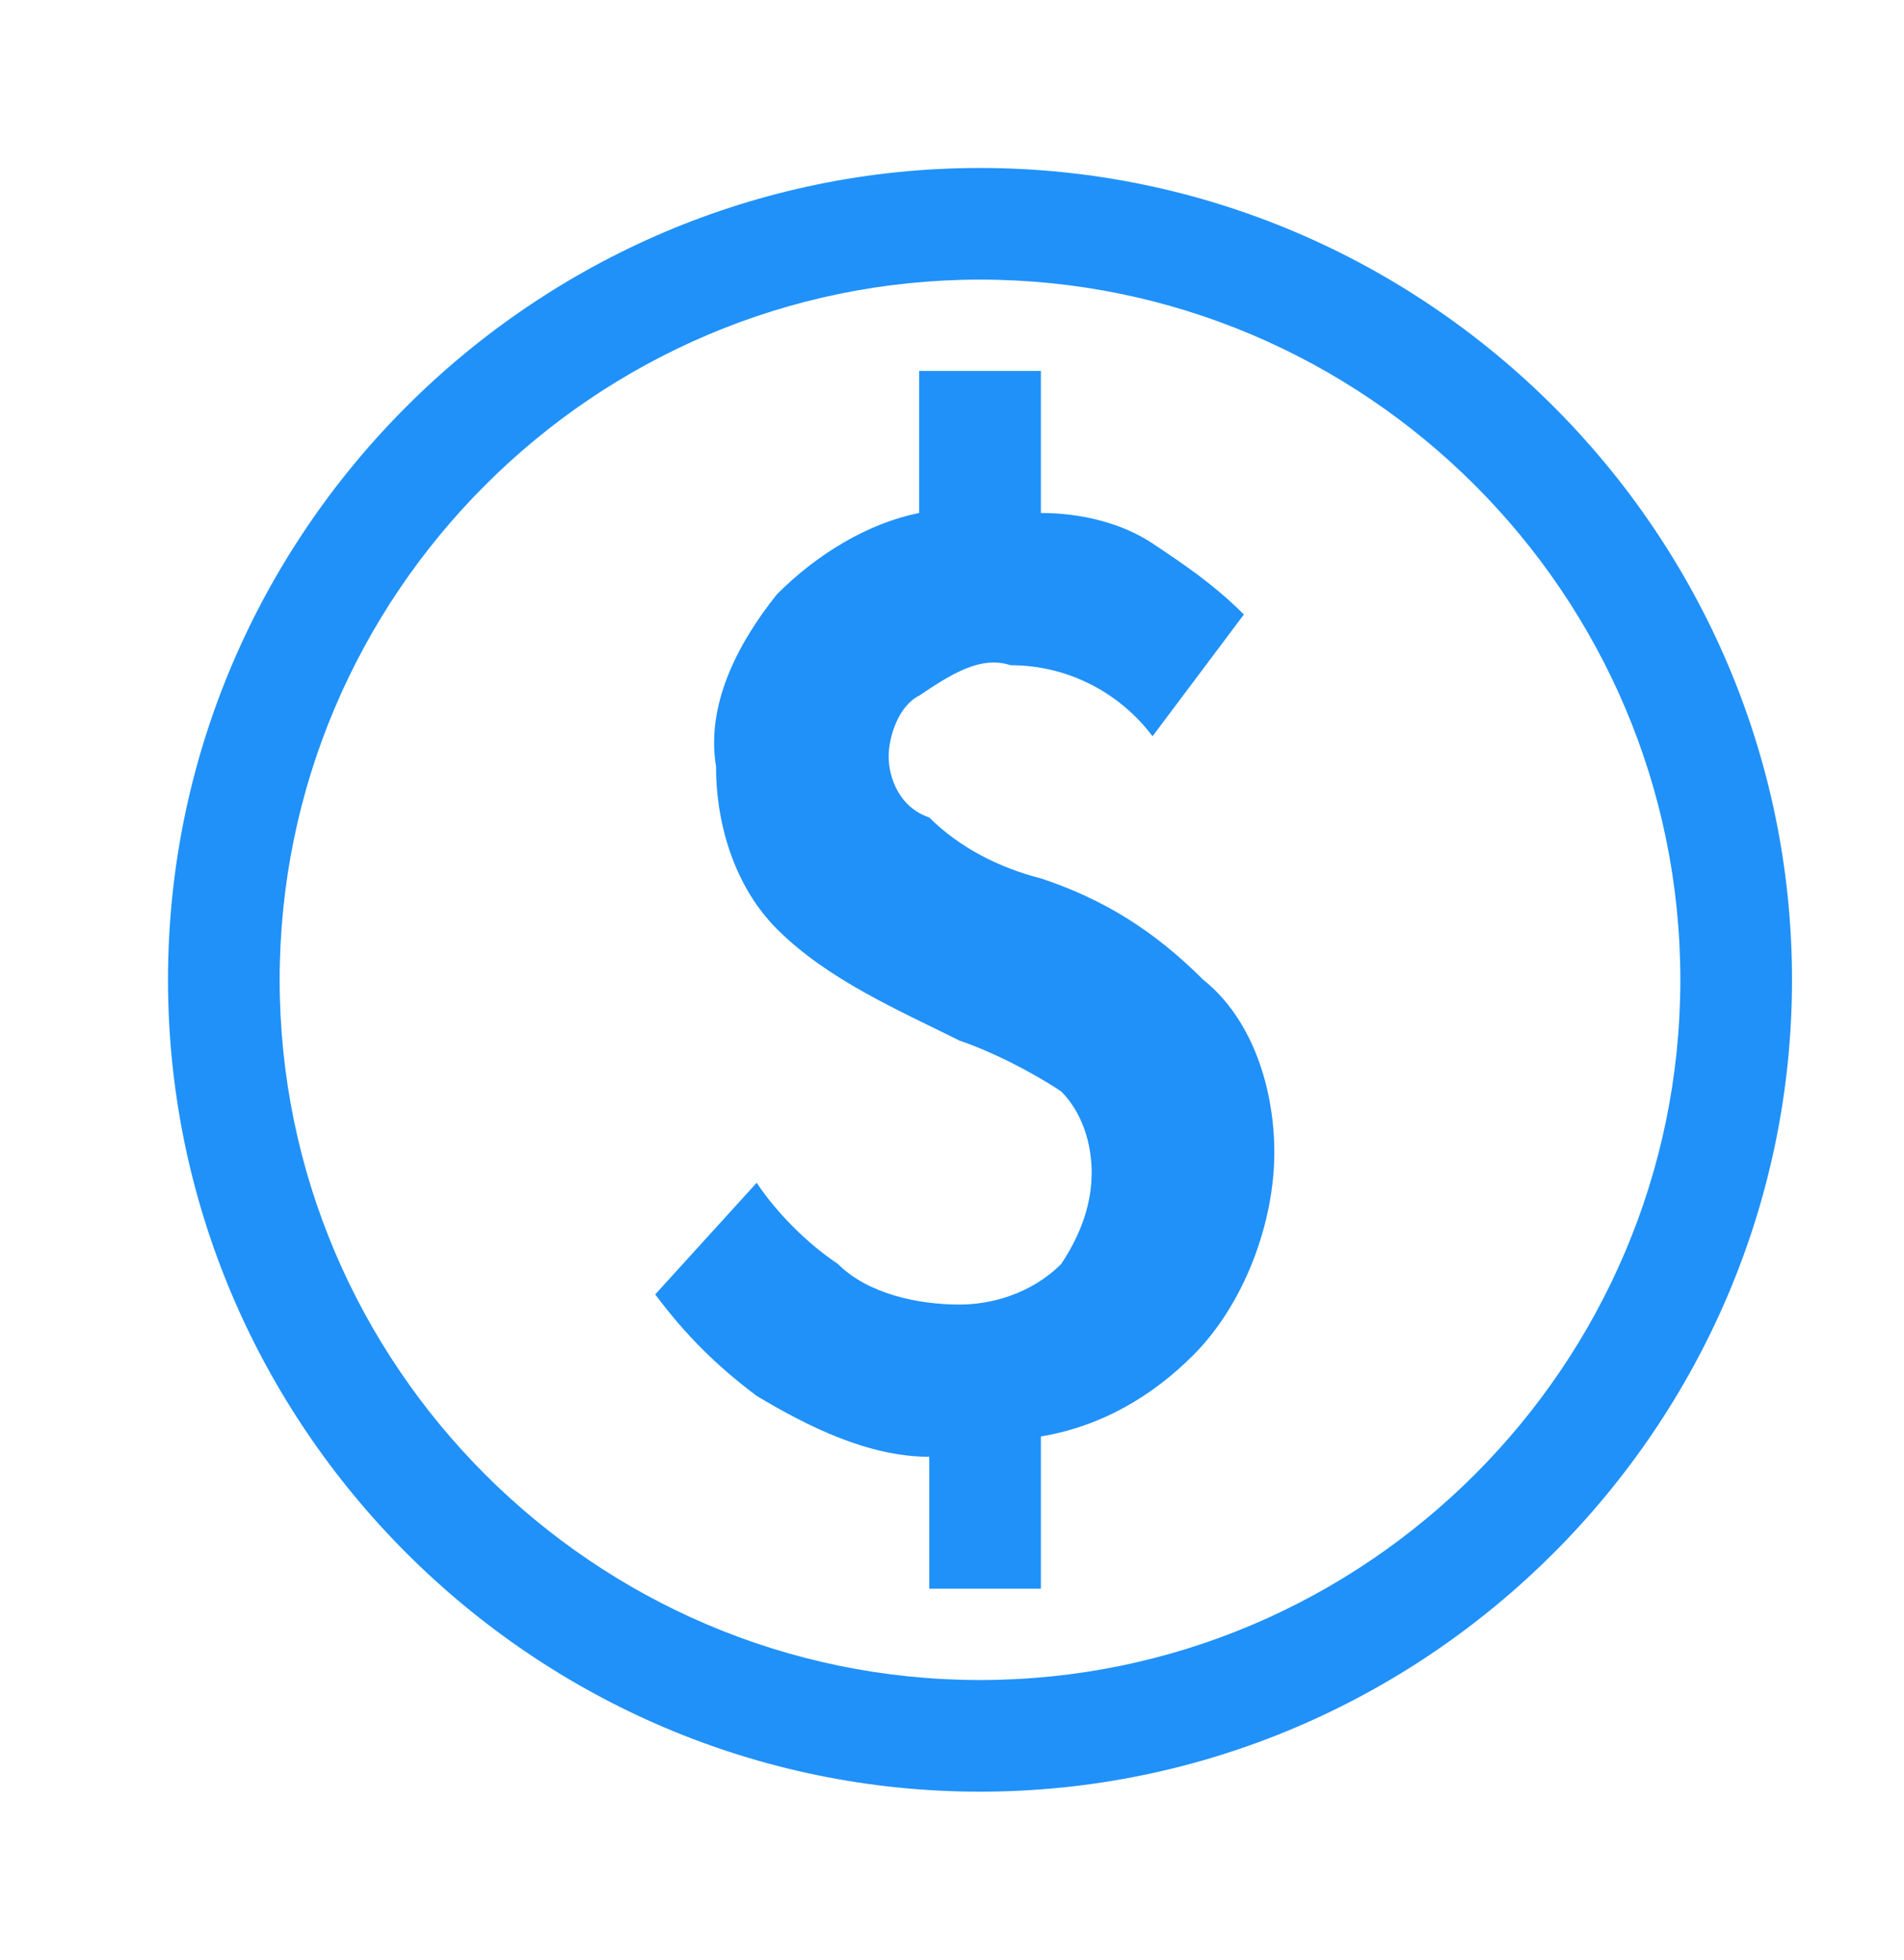 <svg width="34" height="35" viewBox="0 0 34 35" fill="none" xmlns="http://www.w3.org/2000/svg">
<path d="M18.587 15.688C17.863 15.506 17.137 15.144 16.594 14.6C16.05 14.419 15.869 13.875 15.869 13.512C15.869 13.15 16.05 12.606 16.413 12.425C16.956 12.062 17.5 11.7 18.044 11.881C19.131 11.881 20.038 12.425 20.581 13.15L22.212 10.975C21.669 10.431 21.125 10.069 20.581 9.706C20.038 9.344 19.312 9.162 18.587 9.162V6.625H16.413V9.162C15.506 9.344 14.6 9.887 13.875 10.613C13.15 11.519 12.606 12.606 12.787 13.694C12.787 14.781 13.15 15.869 13.875 16.594C14.781 17.5 16.05 18.044 17.137 18.587C17.681 18.769 18.406 19.131 18.95 19.494C19.312 19.856 19.494 20.4 19.494 20.944C19.494 21.488 19.312 22.031 18.95 22.575C18.406 23.119 17.681 23.3 17.137 23.3C16.413 23.3 15.506 23.119 14.963 22.575C14.419 22.212 13.875 21.669 13.512 21.125L11.7 23.119C12.244 23.844 12.787 24.387 13.512 24.931C14.419 25.475 15.506 26.019 16.594 26.019V28.375H18.587V25.656C19.675 25.475 20.581 24.931 21.306 24.206C22.212 23.3 22.756 21.85 22.756 20.581C22.756 19.494 22.394 18.225 21.488 17.5C20.581 16.594 19.675 16.05 18.587 15.688V15.688ZM17.5 3C9.525 3 3 9.525 3 17.5C3 25.475 9.525 32 17.5 32C25.475 32 32 25.475 32 17.5C32 9.525 25.475 3 17.5 3ZM17.5 30.006C10.613 30.006 4.994 24.387 4.994 17.5C4.994 10.613 10.613 4.994 17.5 4.994C24.387 4.994 30.006 10.613 30.006 17.5C30.006 24.387 24.387 30.006 17.5 30.006V30.006Z" fill="#2091F9"/>
</svg>
